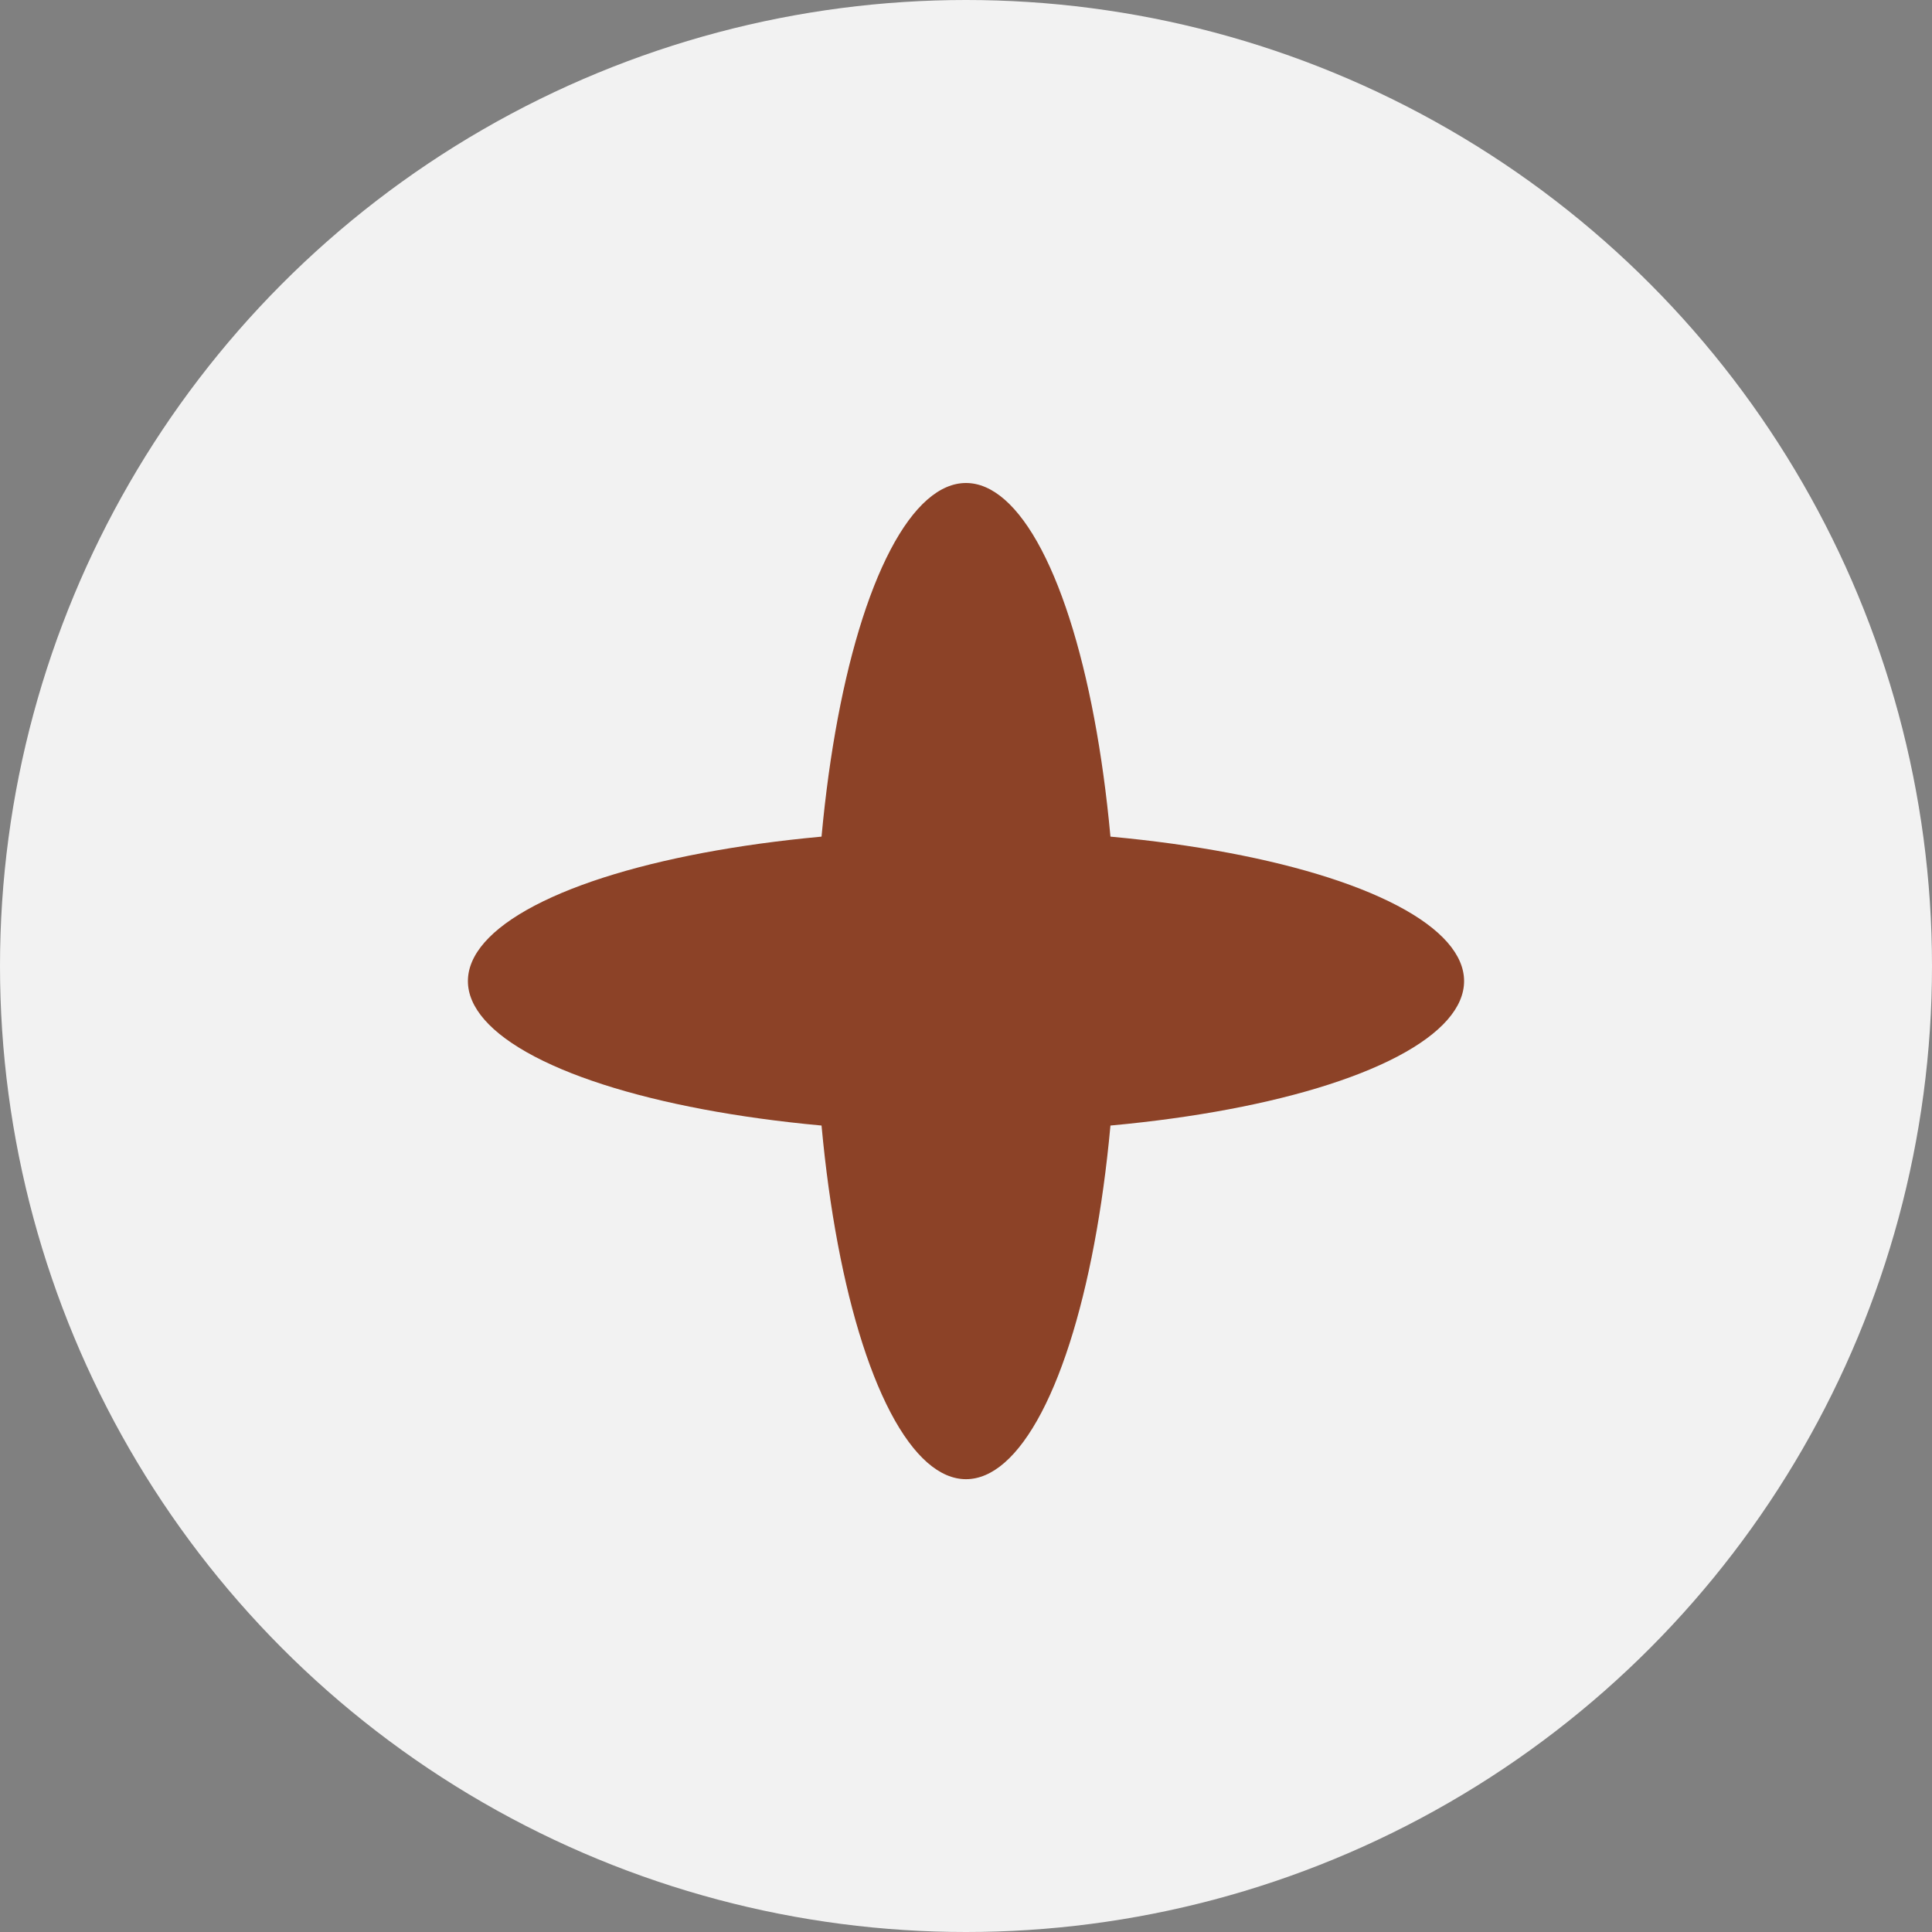 <svg width="64" height="64" viewBox="0 0 64 64" fill="none" xmlns="http://www.w3.org/2000/svg">
<rect x="0" y="0" width="64" height="64" fill="#808080" stroke="none"/>
<circle cx="32" cy="32" r="32" fill="#F2F2F2"/>
<ellipse cx="32" cy="32.5" rx="5" ry="16.5" fill="#8C4227"/>
<ellipse cx="32" cy="32.5" rx="5" ry="16.5" transform="rotate(90 32 32.5)" fill="#8C4227"/>
</svg>
